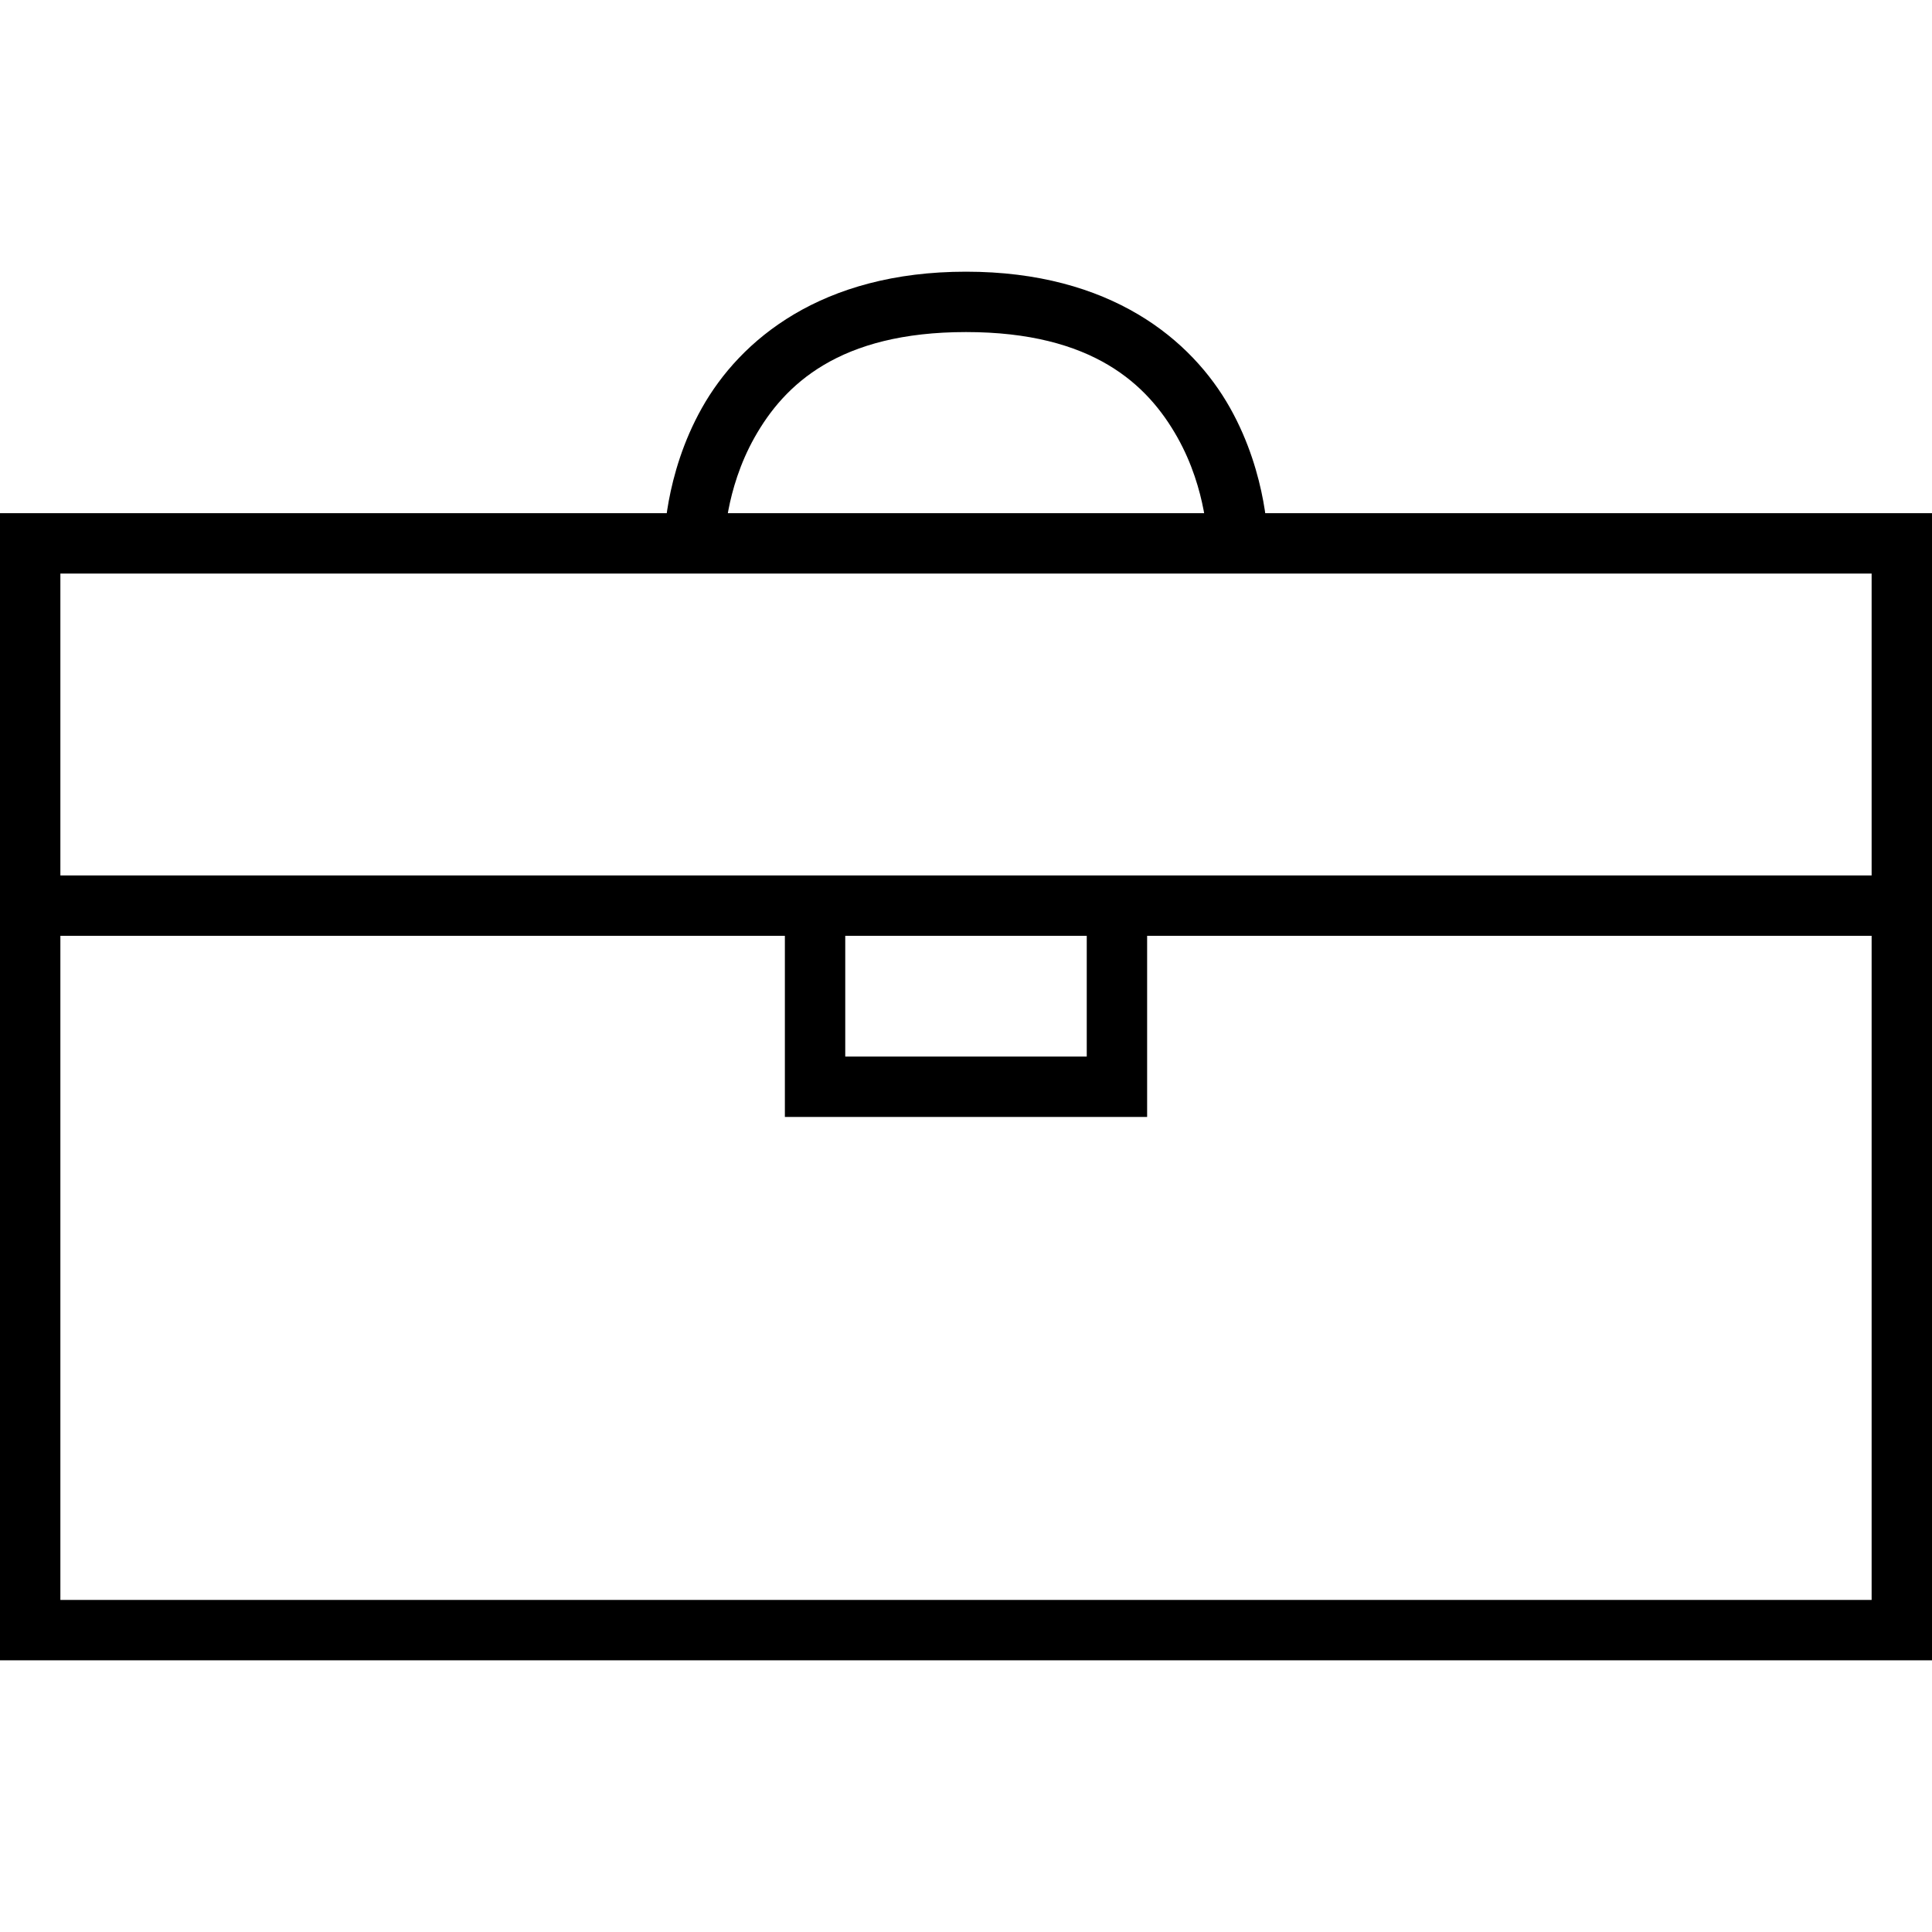 <svg viewBox="0 0 64 64"><path fill="none" stroke="#000" stroke-width="2" stroke-miterlimit="10" d="M1 18h62v36H1z"/><path d="M1 29v2h62v-2z"/><path d="M26 30v7h12v-7h-2v5h-8v-5zm6-21c-4.796 0-7.481 2.261-8.746 4.51C21.989 15.758 22 18 22 18h2s.01-1.758.996-3.51C25.981 12.74 27.796 11 32 11s6.019 1.739 7.004 3.49C39.989 16.242 40 18 40 18h2s.01-2.242-1.254-4.49C39.481 11.26 36.796 9 32 9z"/></svg>